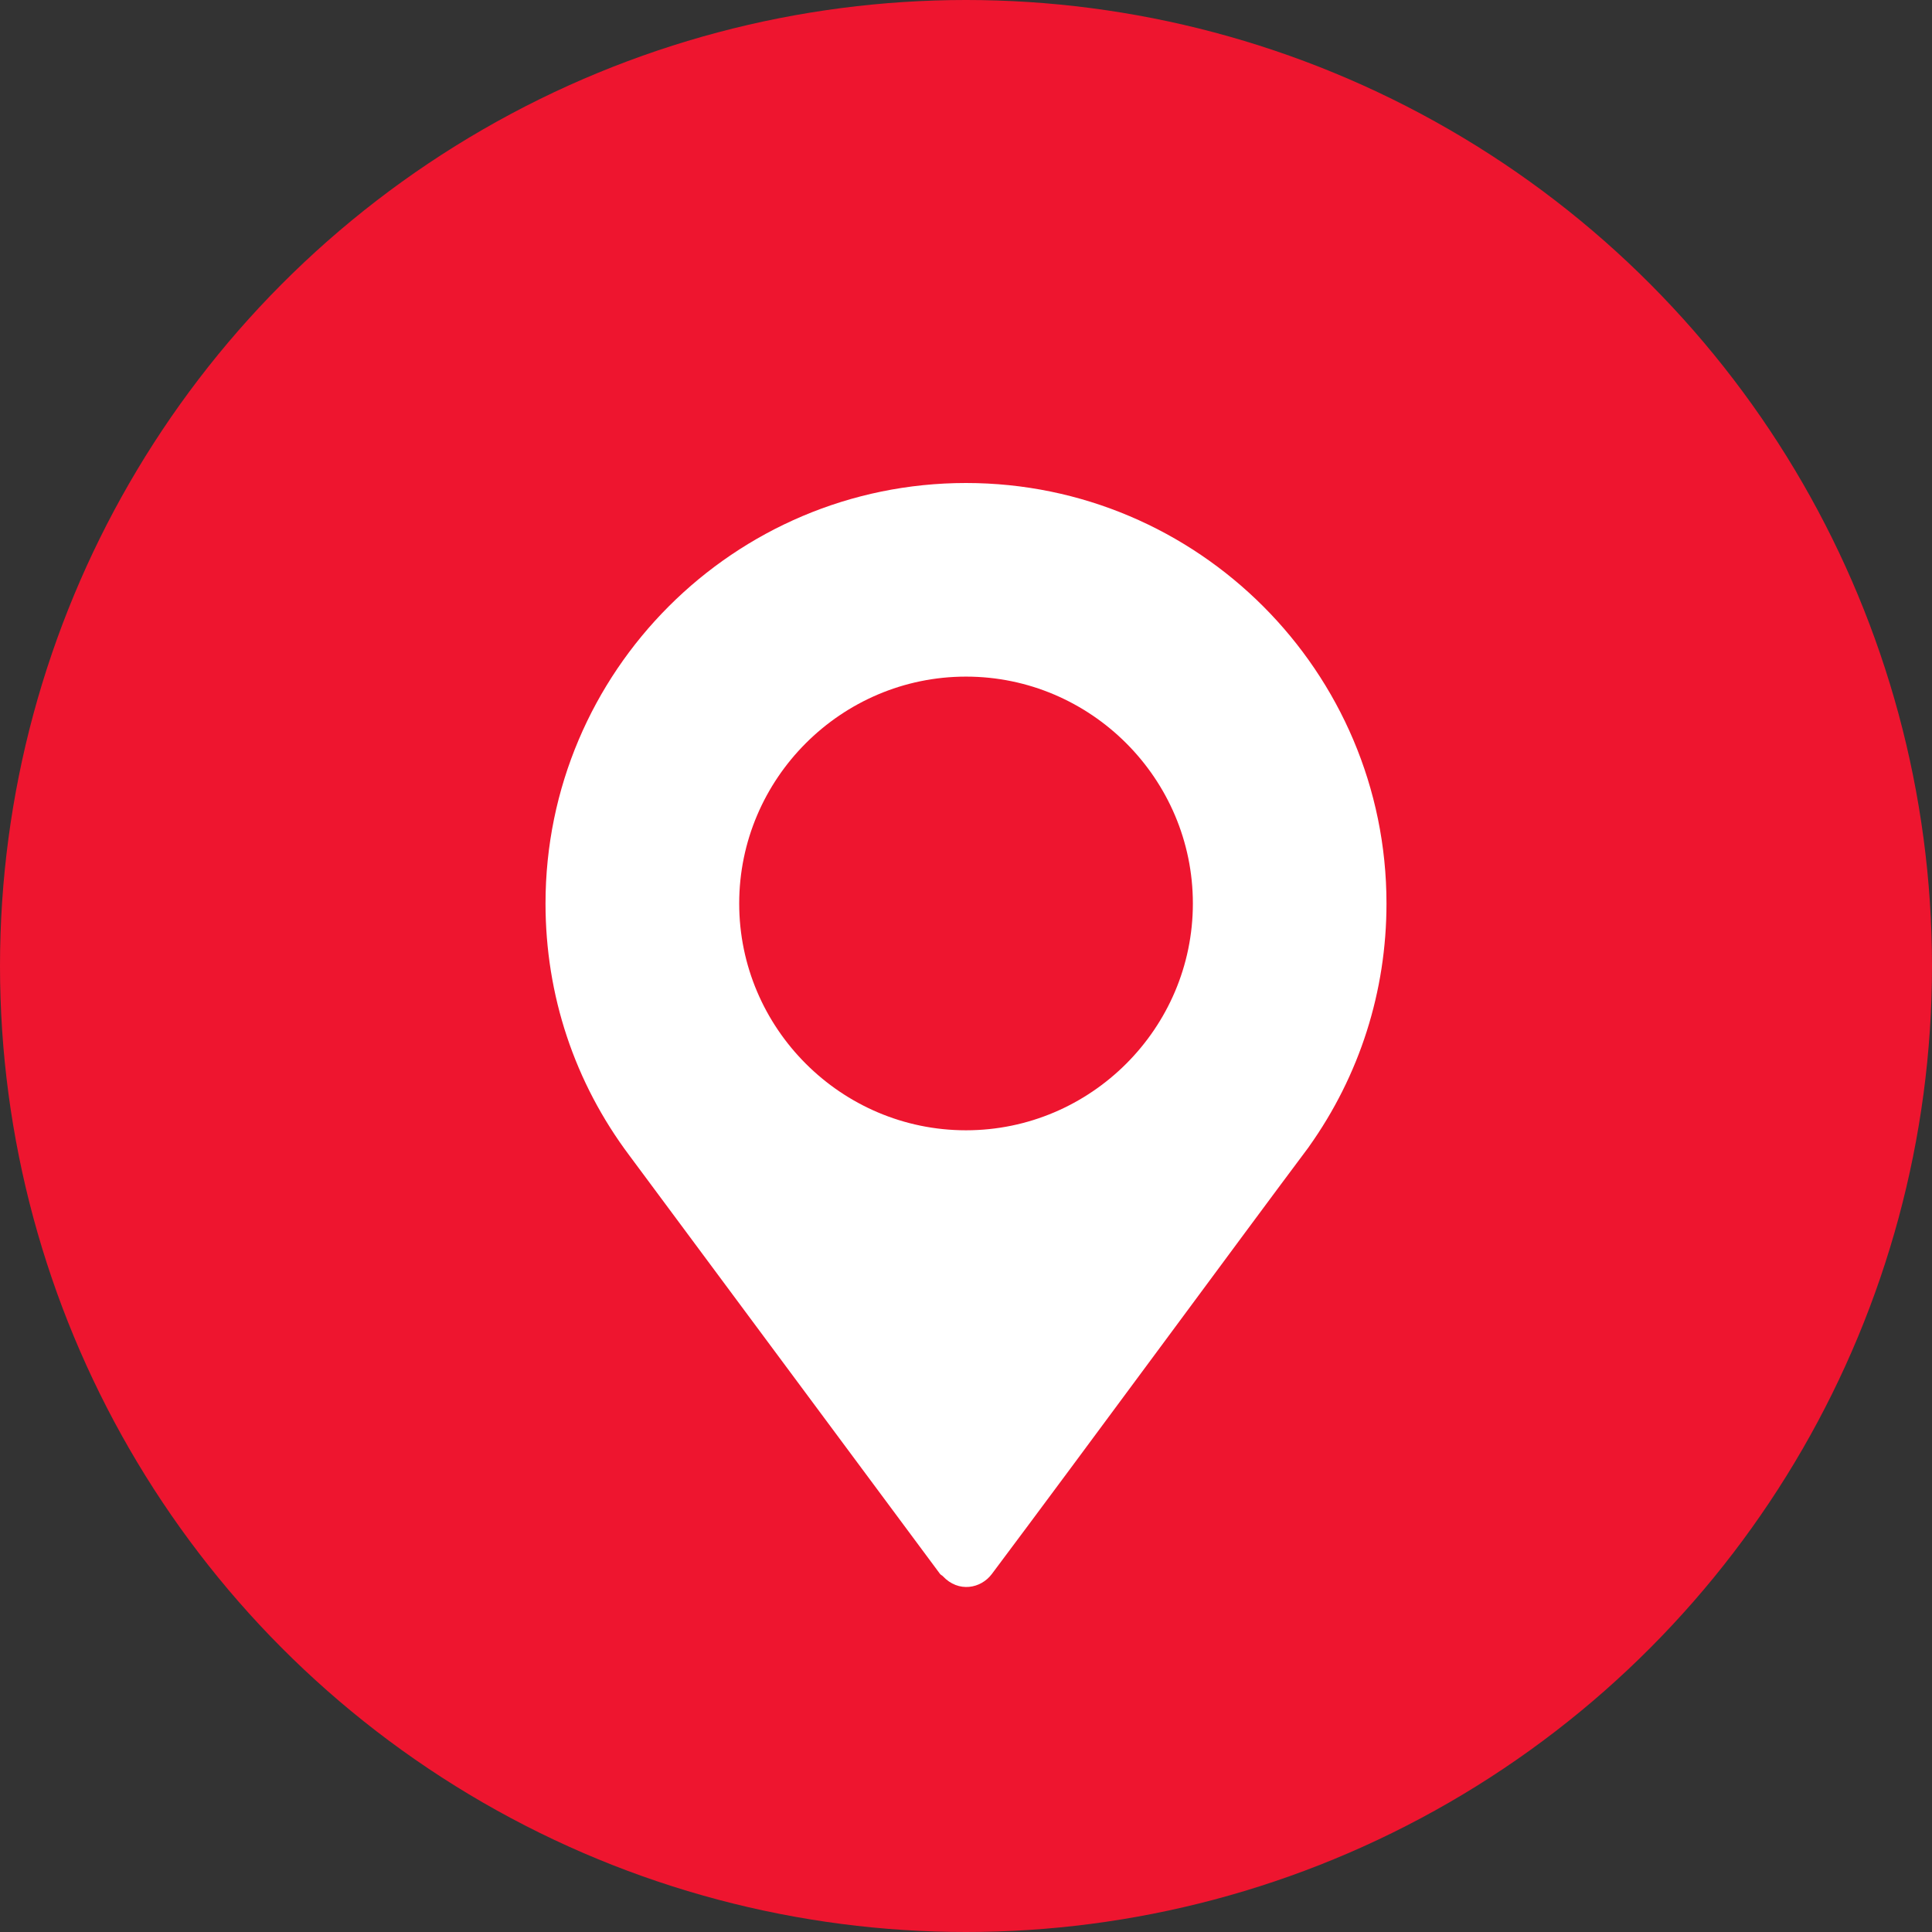 <svg width="28" height="28" viewBox="0 0 28 28" fill="none" xmlns="http://www.w3.org/2000/svg">
<rect x="0" y="0" width="28" height="28" fill="#333333" stroke="none"/>
<circle cx="14" cy="14" r="14" fill="#EE152F"/>
<path d="M14 7C10.64 7 7.906 9.734 7.906 13.094C7.906 14.423 8.326 15.687 9.122 16.747L13.624 22.811C13.636 22.826 13.653 22.831 13.665 22.844C13.89 23.085 14.215 23.025 14.375 22.811C15.672 21.081 18.048 17.85 18.962 16.631C18.962 16.631 18.962 16.63 18.963 16.63L18.968 16.622C19.705 15.588 20.094 14.368 20.094 13.094C20.094 9.734 17.36 7 14 7ZM14 16.381C12.191 16.381 10.713 14.903 10.713 13.094C10.713 11.285 12.191 9.806 14 9.806C15.809 9.806 17.288 11.285 17.288 13.094C17.288 14.903 15.809 16.381 14 16.381Z" fill="white"/>
</svg>
